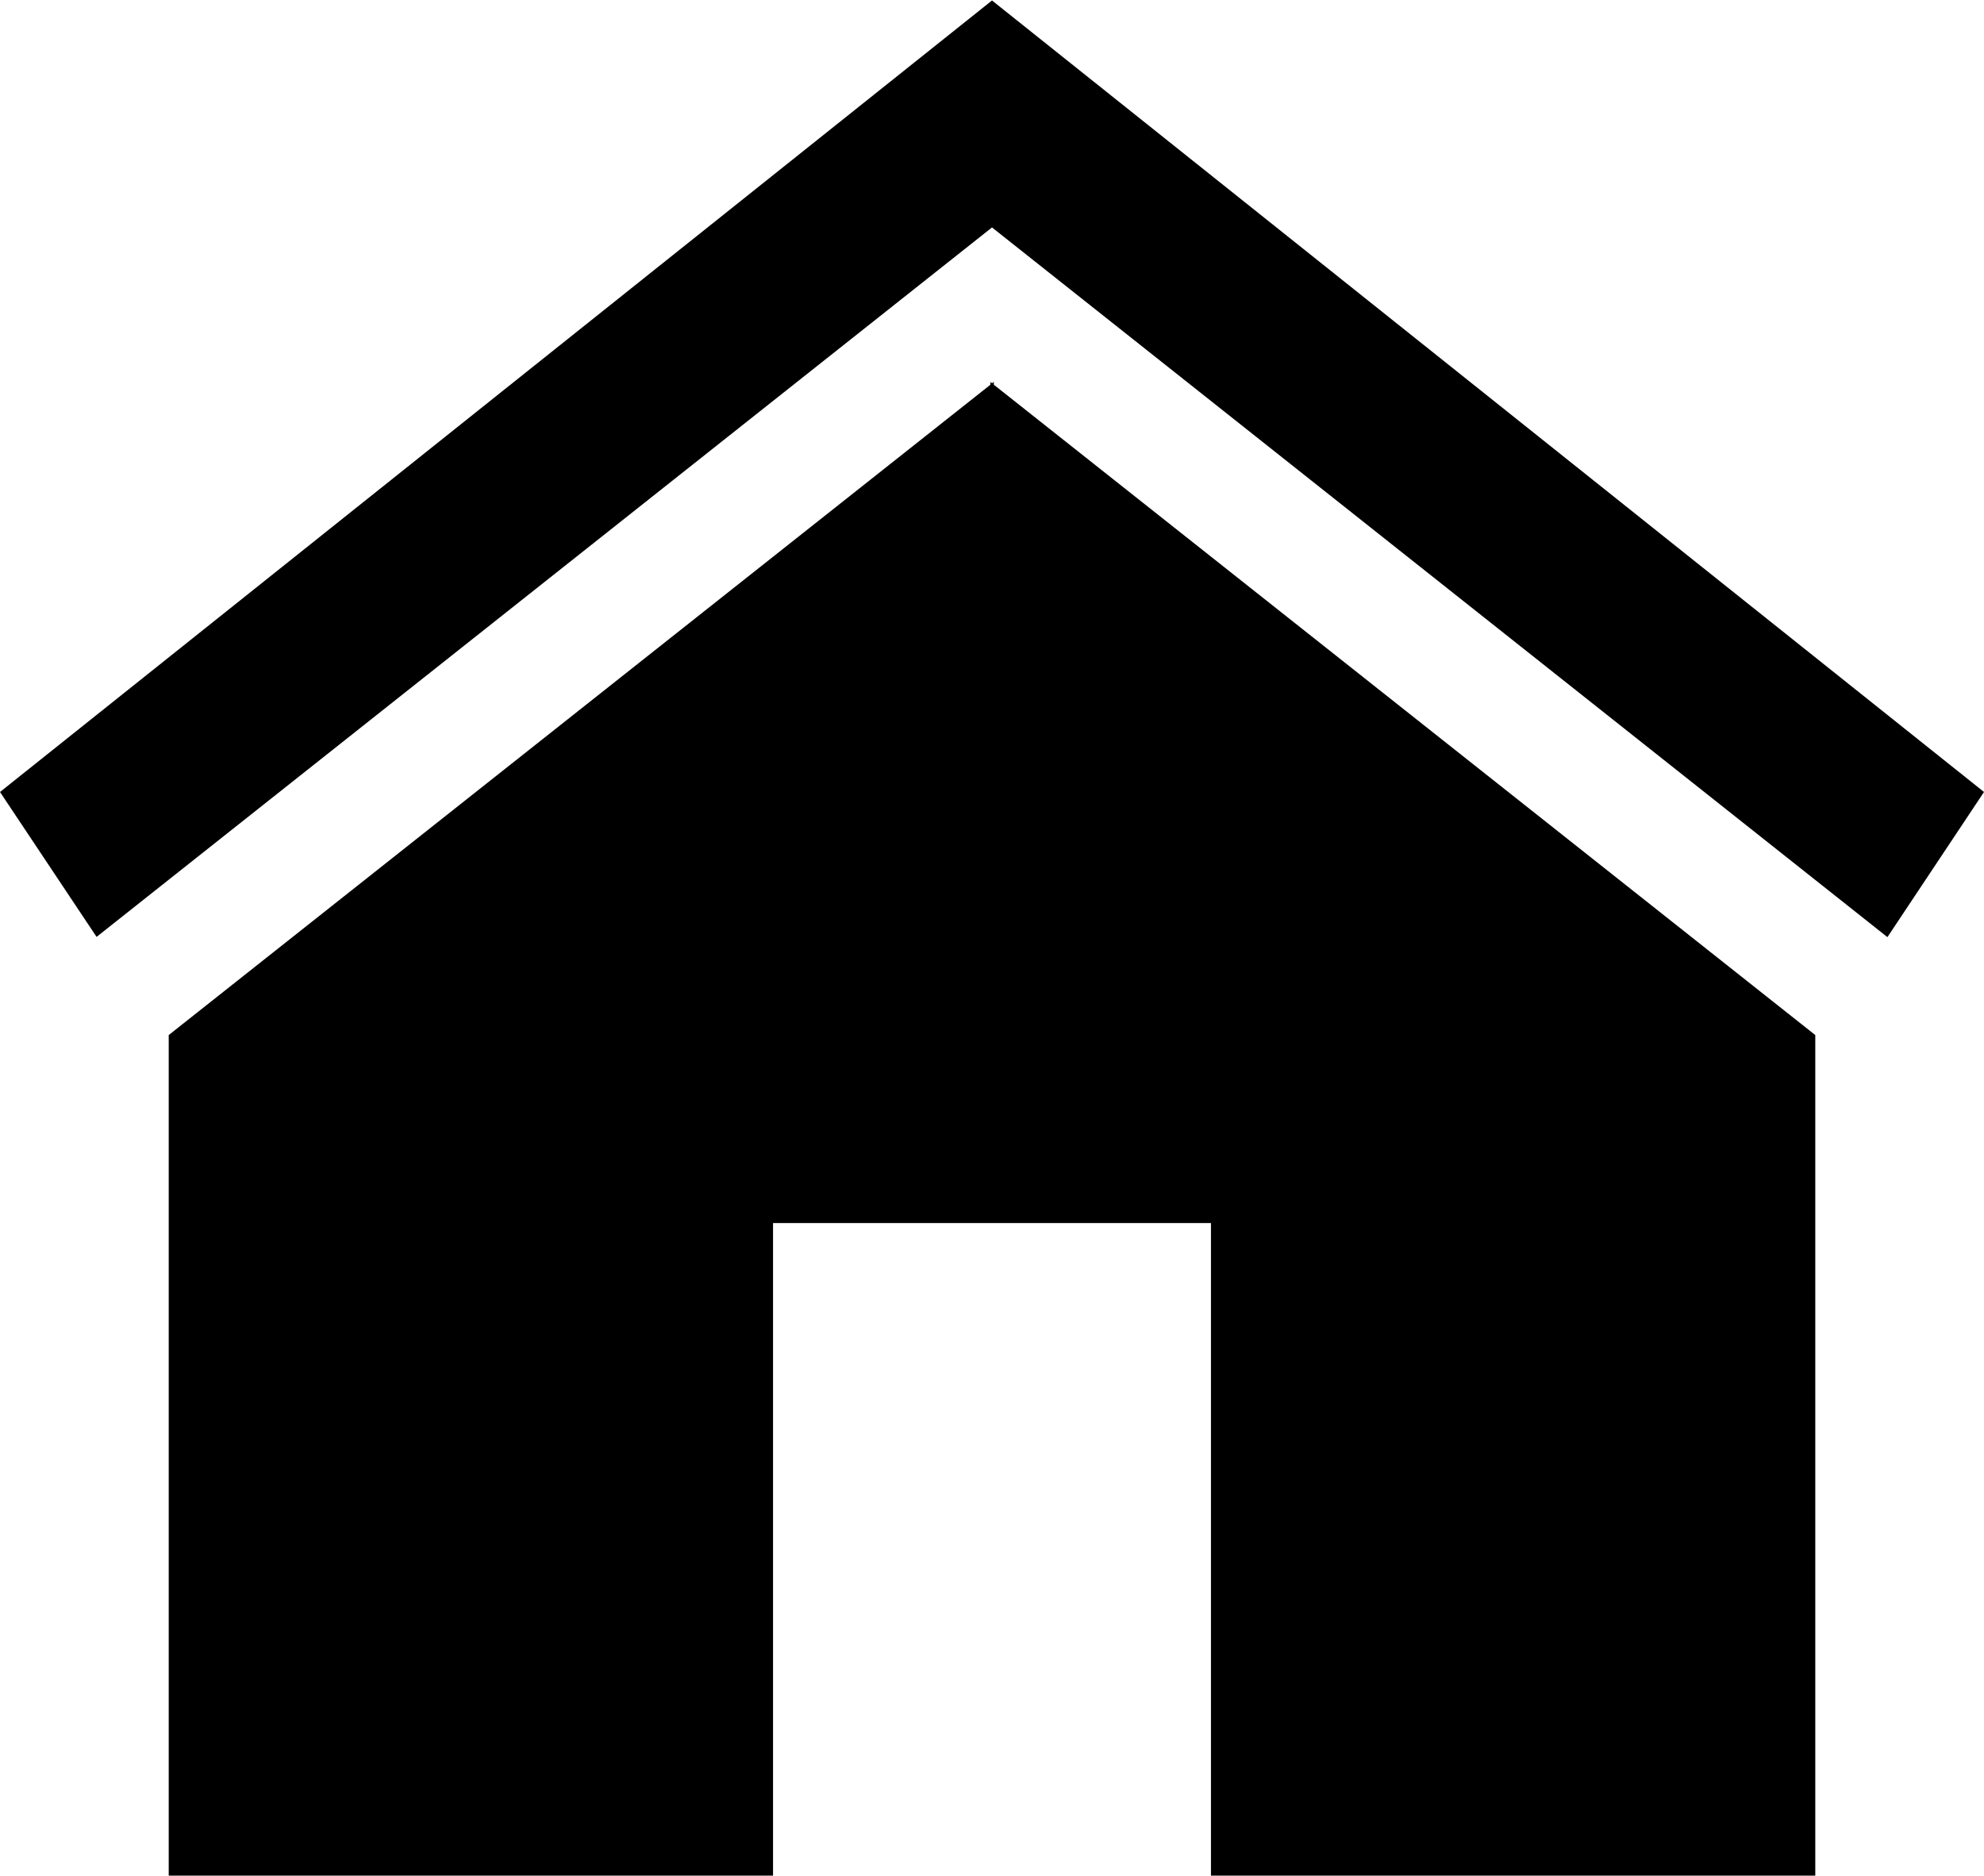 <svg xmlns="http://www.w3.org/2000/svg" width="25" height="23.635" viewBox="0 0 25 23.635">
    <defs>
        <style>
            <!-- .home{fill:#0f4c81} -->
        </style>
    </defs>
    <g id="홈_아이콘" data-name="홈 아이콘" transform="translate(0 129.466)">
        <path id="패스_215" d="M22.043-103.072v-.036l-.023.018-.02-.018v.036l-10.354 8.195v10.592h7.615v-8.223h5.518v8.223h7.615v-10.592z" class="home" data-name="패스 215" transform="translate(-9.52 -21.546)"/>
        <path id="패스_216" d="M25-119.486l-12.5-9.974v-.005.005L0-119.486l1.217 1.826L12.5-126.6l11.283 8.943z" class="home" data-name="패스 216"/>
    </g>
</svg>
